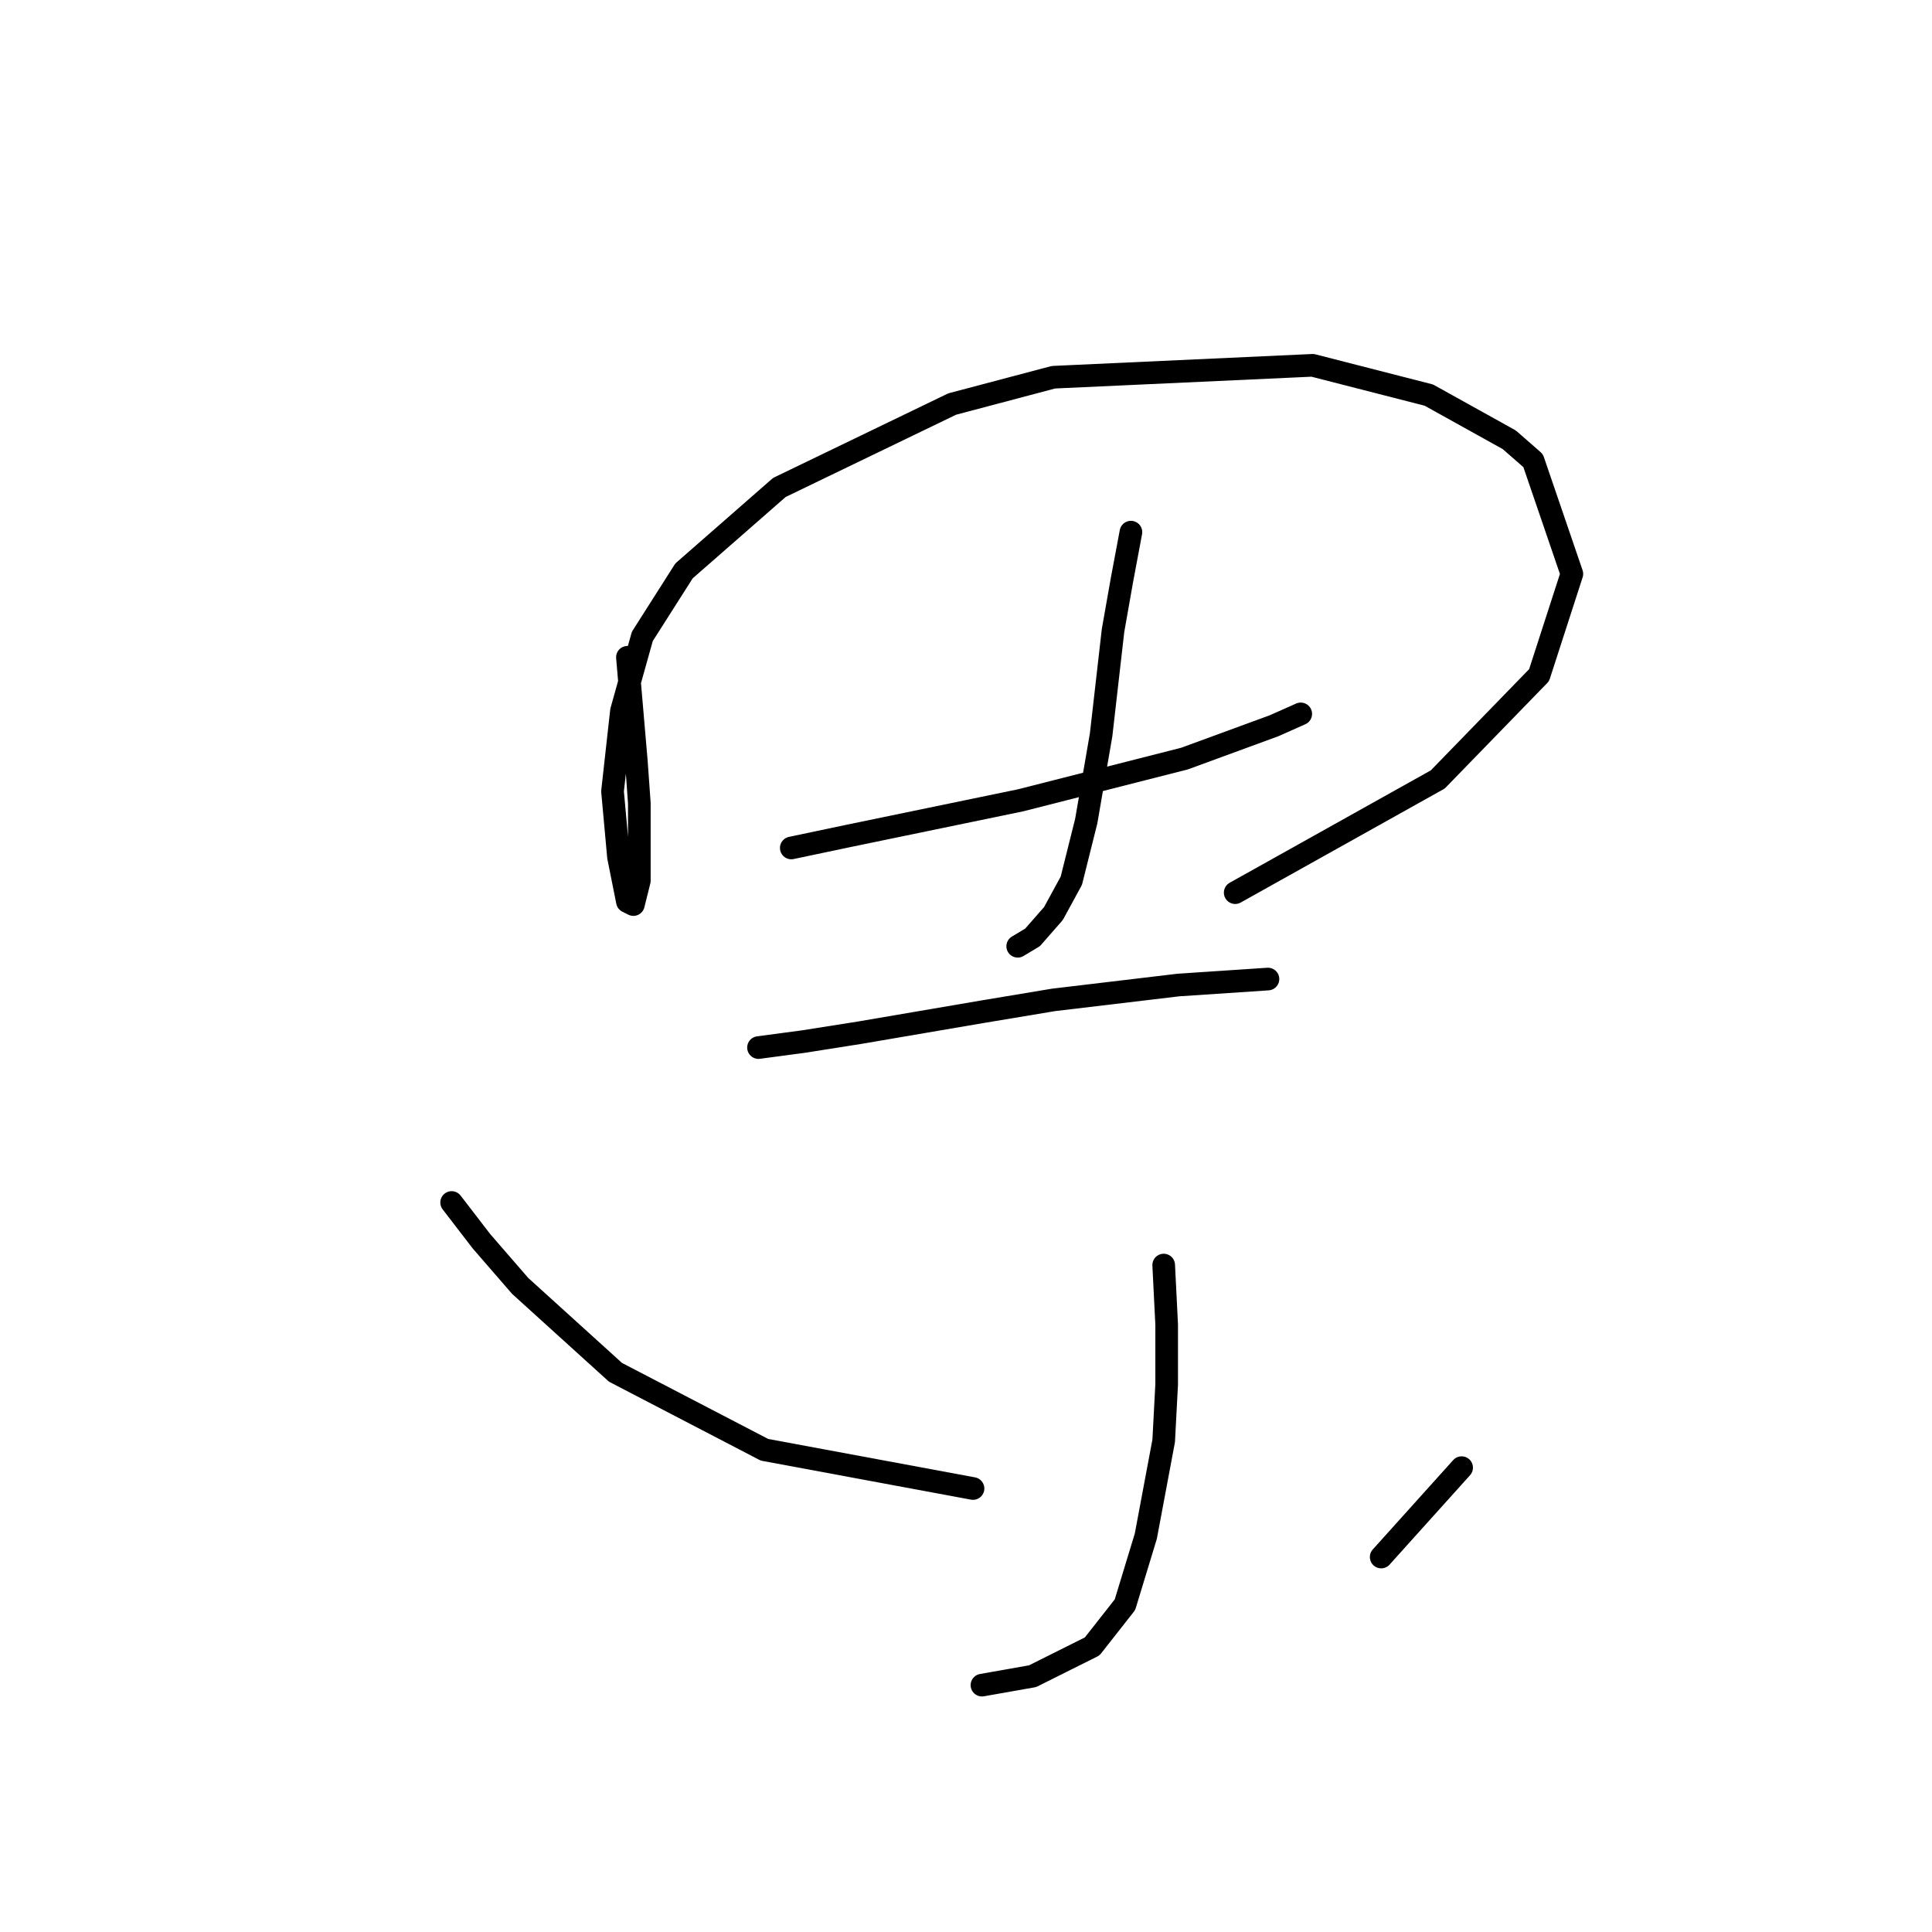 <?xml version="1.0" standalone="no"?>
    <svg width="256" height="256" xmlns="http://www.w3.org/2000/svg" version="1.1">
    <polyline stroke="black" stroke-width="3" stroke-linecap="round" fill="transparent" stroke-linejoin="round" points="83.136 87.093 84.321 100.91 84.715 106.437 84.715 110.78 84.715 116.701 83.926 119.859 83.136 119.465 81.952 113.543 81.162 104.858 82.347 94.199 85.11 84.33 90.637 75.645 103.27 64.591 126.167 53.538 139.589 49.985 173.934 48.406 189.33 52.353 199.989 58.275 203.147 61.038 208.279 76.04 203.937 89.462 190.514 103.279 163.67 118.28 163.67 118.28 " />
        <polyline stroke="black" stroke-width="3" stroke-linecap="round" fill="transparent" stroke-linejoin="round" points="104.849 112.359 112.349 110.78 135.246 106.042 156.959 100.515 168.802 96.173 172.355 94.594 172.355 94.594 " />
        <polyline stroke="black" stroke-width="3" stroke-linecap="round" fill="transparent" stroke-linejoin="round" points="149.853 70.513 148.669 76.829 147.484 83.54 145.905 97.357 143.931 108.806 141.957 116.701 139.589 121.044 136.825 124.202 134.852 125.386 134.852 125.386 " />
        <polyline stroke="black" stroke-width="3" stroke-linecap="round" fill="transparent" stroke-linejoin="round" points="100.506 138.808 106.428 138.019 113.929 136.835 130.114 134.071 139.589 132.492 156.169 130.518 168.012 129.729 168.012 129.729 " />
        <polyline stroke="black" stroke-width="3" stroke-linecap="round" fill="transparent" stroke-linejoin="round" points="154.195 167.627 154.59 175.522 154.59 183.418 154.195 190.918 151.827 203.551 149.063 212.631 144.721 218.158 136.825 222.105 130.114 223.29 130.114 223.29 " />
        <polyline stroke="black" stroke-width="3" stroke-linecap="round" fill="transparent" stroke-linejoin="round" points="59.845 159.337 63.792 164.469 68.925 170.39 81.557 181.839 101.296 192.103 128.93 197.235 128.93 197.235 " />
        <polyline stroke="black" stroke-width="3" stroke-linecap="round" fill="transparent" stroke-linejoin="round" points="193.673 194.471 183.014 206.314 183.014 206.314 " />
        </svg>